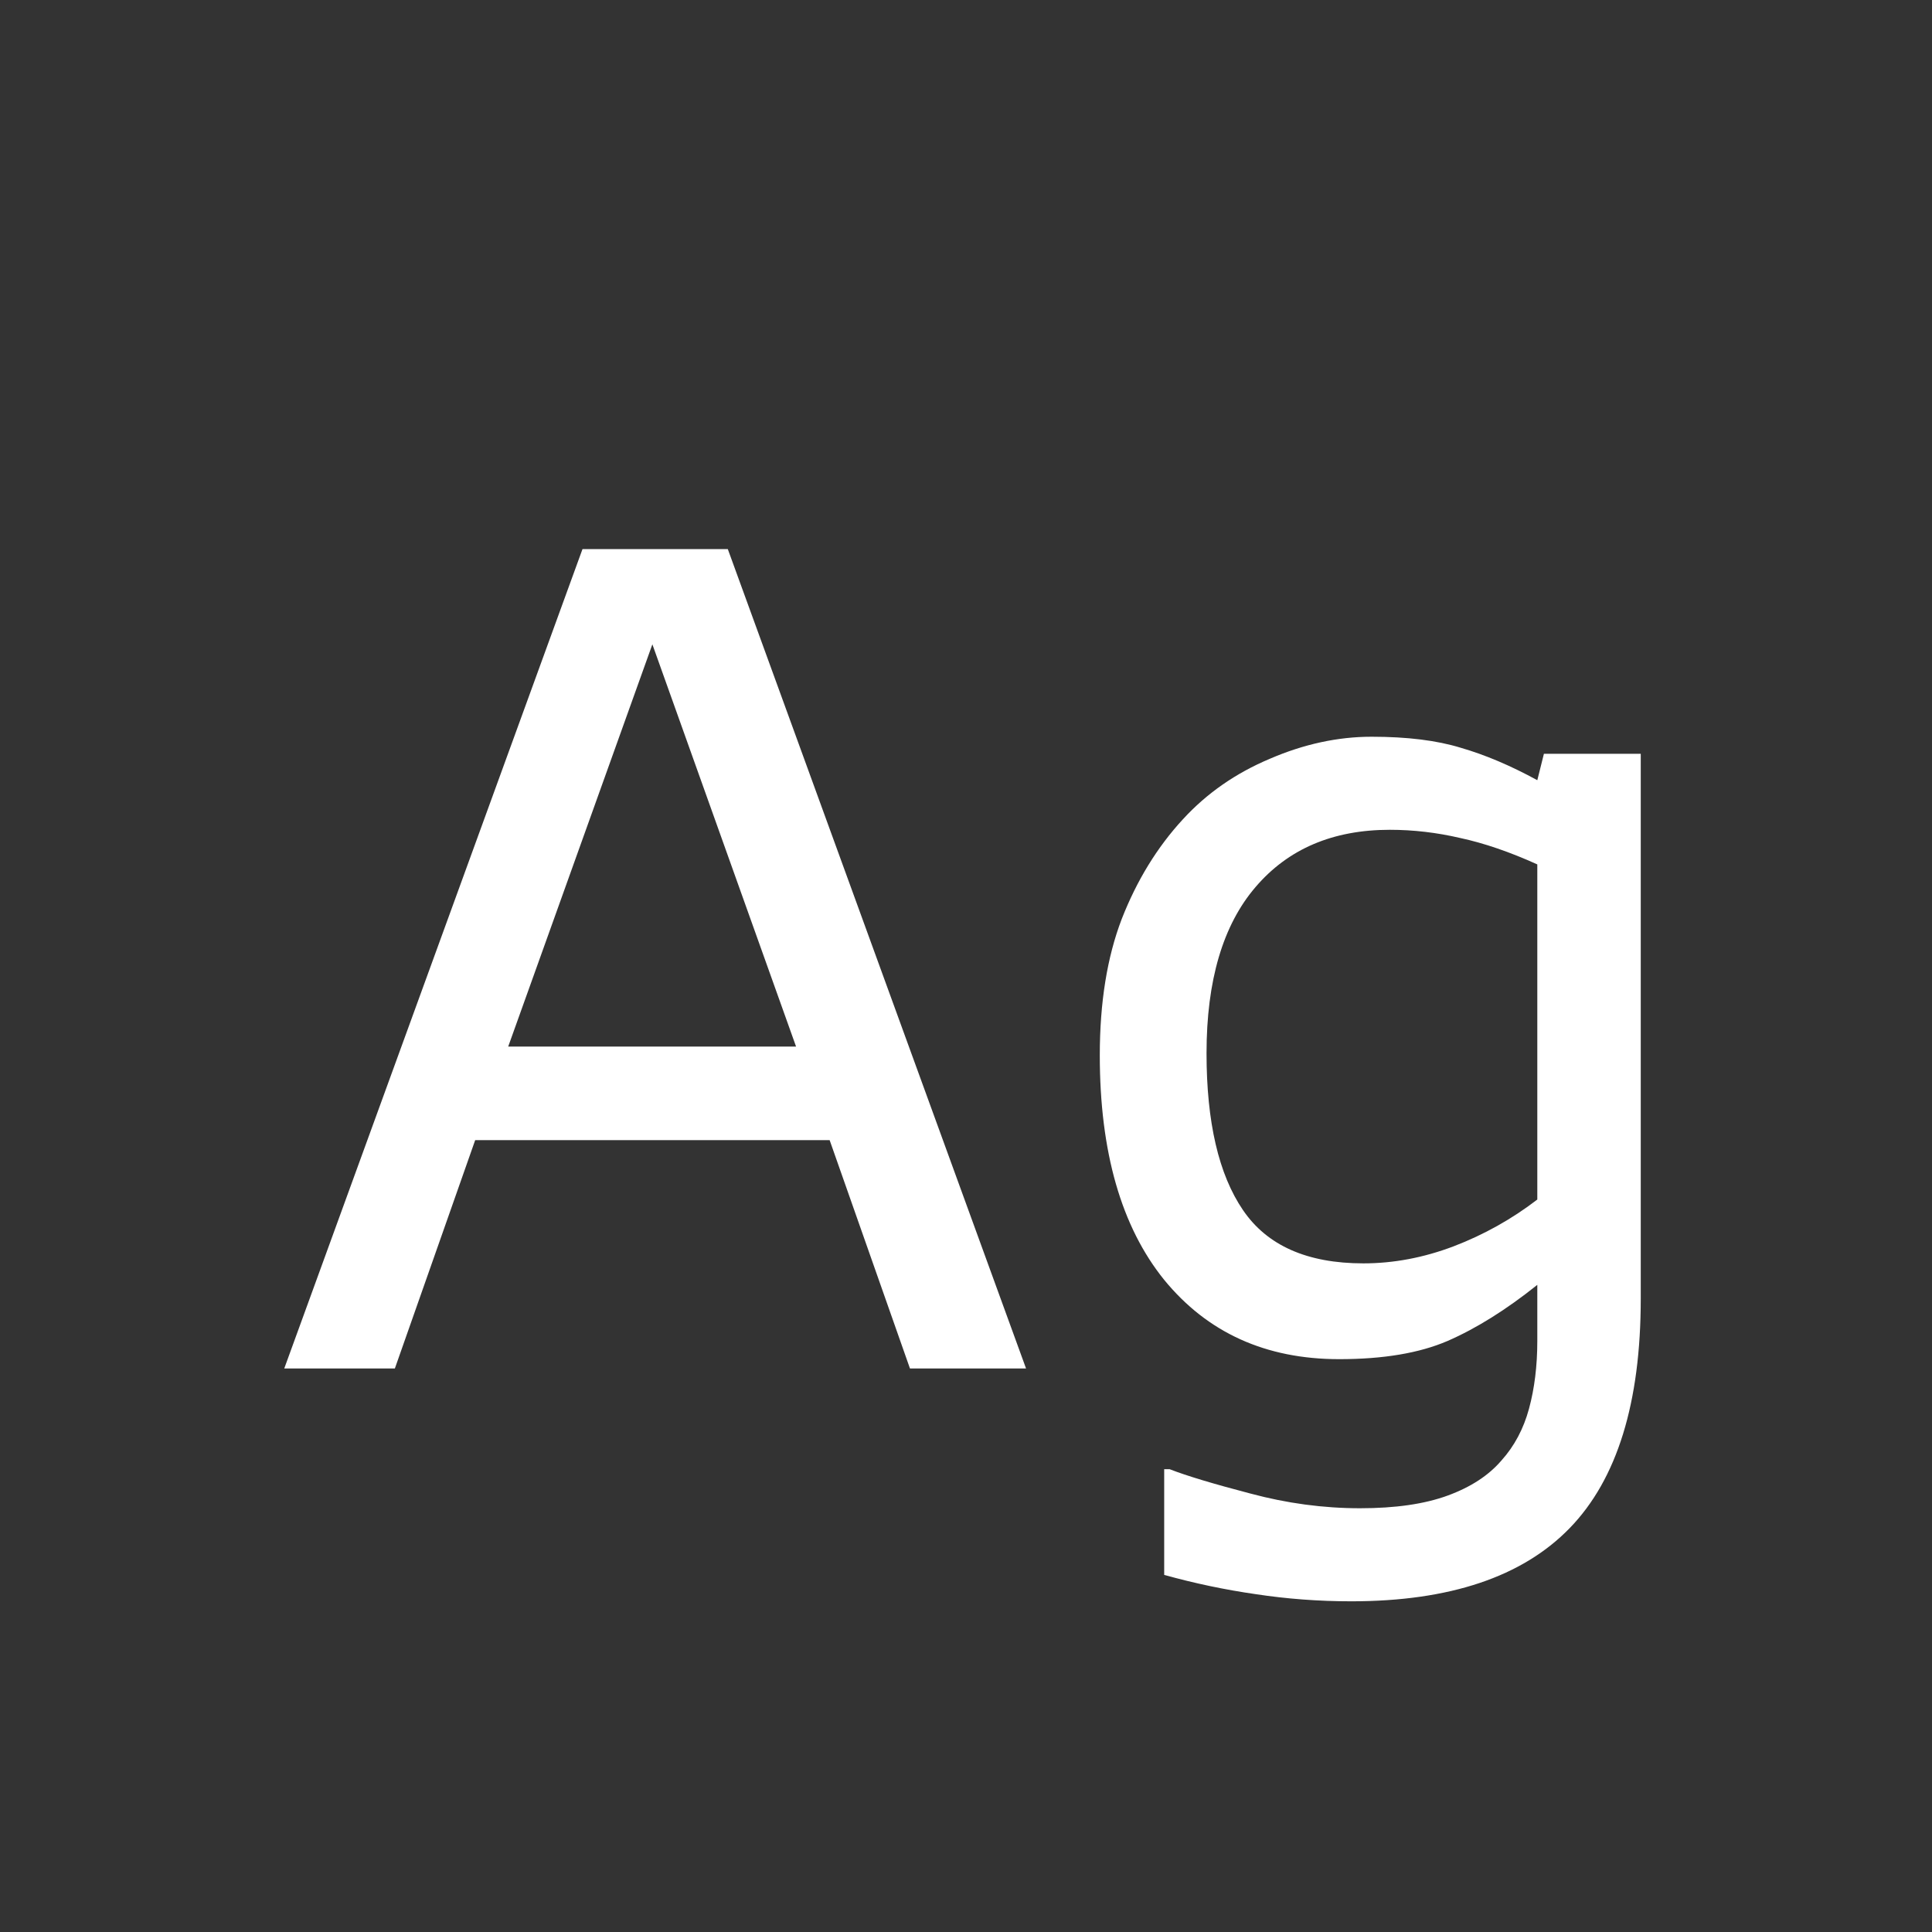 <svg width="24" height="24" viewBox="0 0 24 24" fill="none" xmlns="http://www.w3.org/2000/svg">
<rect x="0" y="0" width="24" height="24" fill="#333333" stroke="none"/>
<path d="M12.746 17H11.304L10.306 14.163H5.903L4.905 17H3.531L7.236 6.821H9.041L12.746 17ZM9.889 13.001L8.104 8.004L6.313 13.001H9.889ZM20.382 16.132C20.382 17.426 20.088 18.376 19.5 18.982C18.912 19.588 18.008 19.892 16.786 19.892C16.381 19.892 15.984 19.862 15.597 19.803C15.214 19.748 14.836 19.668 14.462 19.564V18.251H14.53C14.74 18.333 15.073 18.433 15.528 18.552C15.984 18.675 16.44 18.736 16.895 18.736C17.333 18.736 17.695 18.684 17.982 18.579C18.27 18.474 18.493 18.328 18.652 18.142C18.812 17.964 18.926 17.75 18.994 17.499C19.062 17.248 19.097 16.968 19.097 16.658V15.961C18.709 16.271 18.338 16.503 17.982 16.658C17.631 16.809 17.183 16.884 16.636 16.884C15.724 16.884 15 16.556 14.462 15.899C13.929 15.239 13.662 14.309 13.662 13.11C13.662 12.454 13.753 11.889 13.935 11.415C14.122 10.937 14.375 10.524 14.694 10.178C14.991 9.854 15.351 9.604 15.774 9.426C16.198 9.243 16.62 9.152 17.039 9.152C17.481 9.152 17.85 9.198 18.146 9.289C18.447 9.376 18.764 9.51 19.097 9.692L19.179 9.364H20.382V16.132ZM19.097 14.901V10.738C18.755 10.583 18.436 10.474 18.14 10.41C17.848 10.342 17.556 10.308 17.265 10.308C16.558 10.308 16.002 10.545 15.597 11.019C15.191 11.492 14.988 12.181 14.988 13.083C14.988 13.94 15.139 14.589 15.44 15.031C15.74 15.473 16.239 15.694 16.936 15.694C17.31 15.694 17.684 15.624 18.058 15.482C18.436 15.337 18.782 15.143 19.097 14.901Z" fill="white"/>
</svg>
